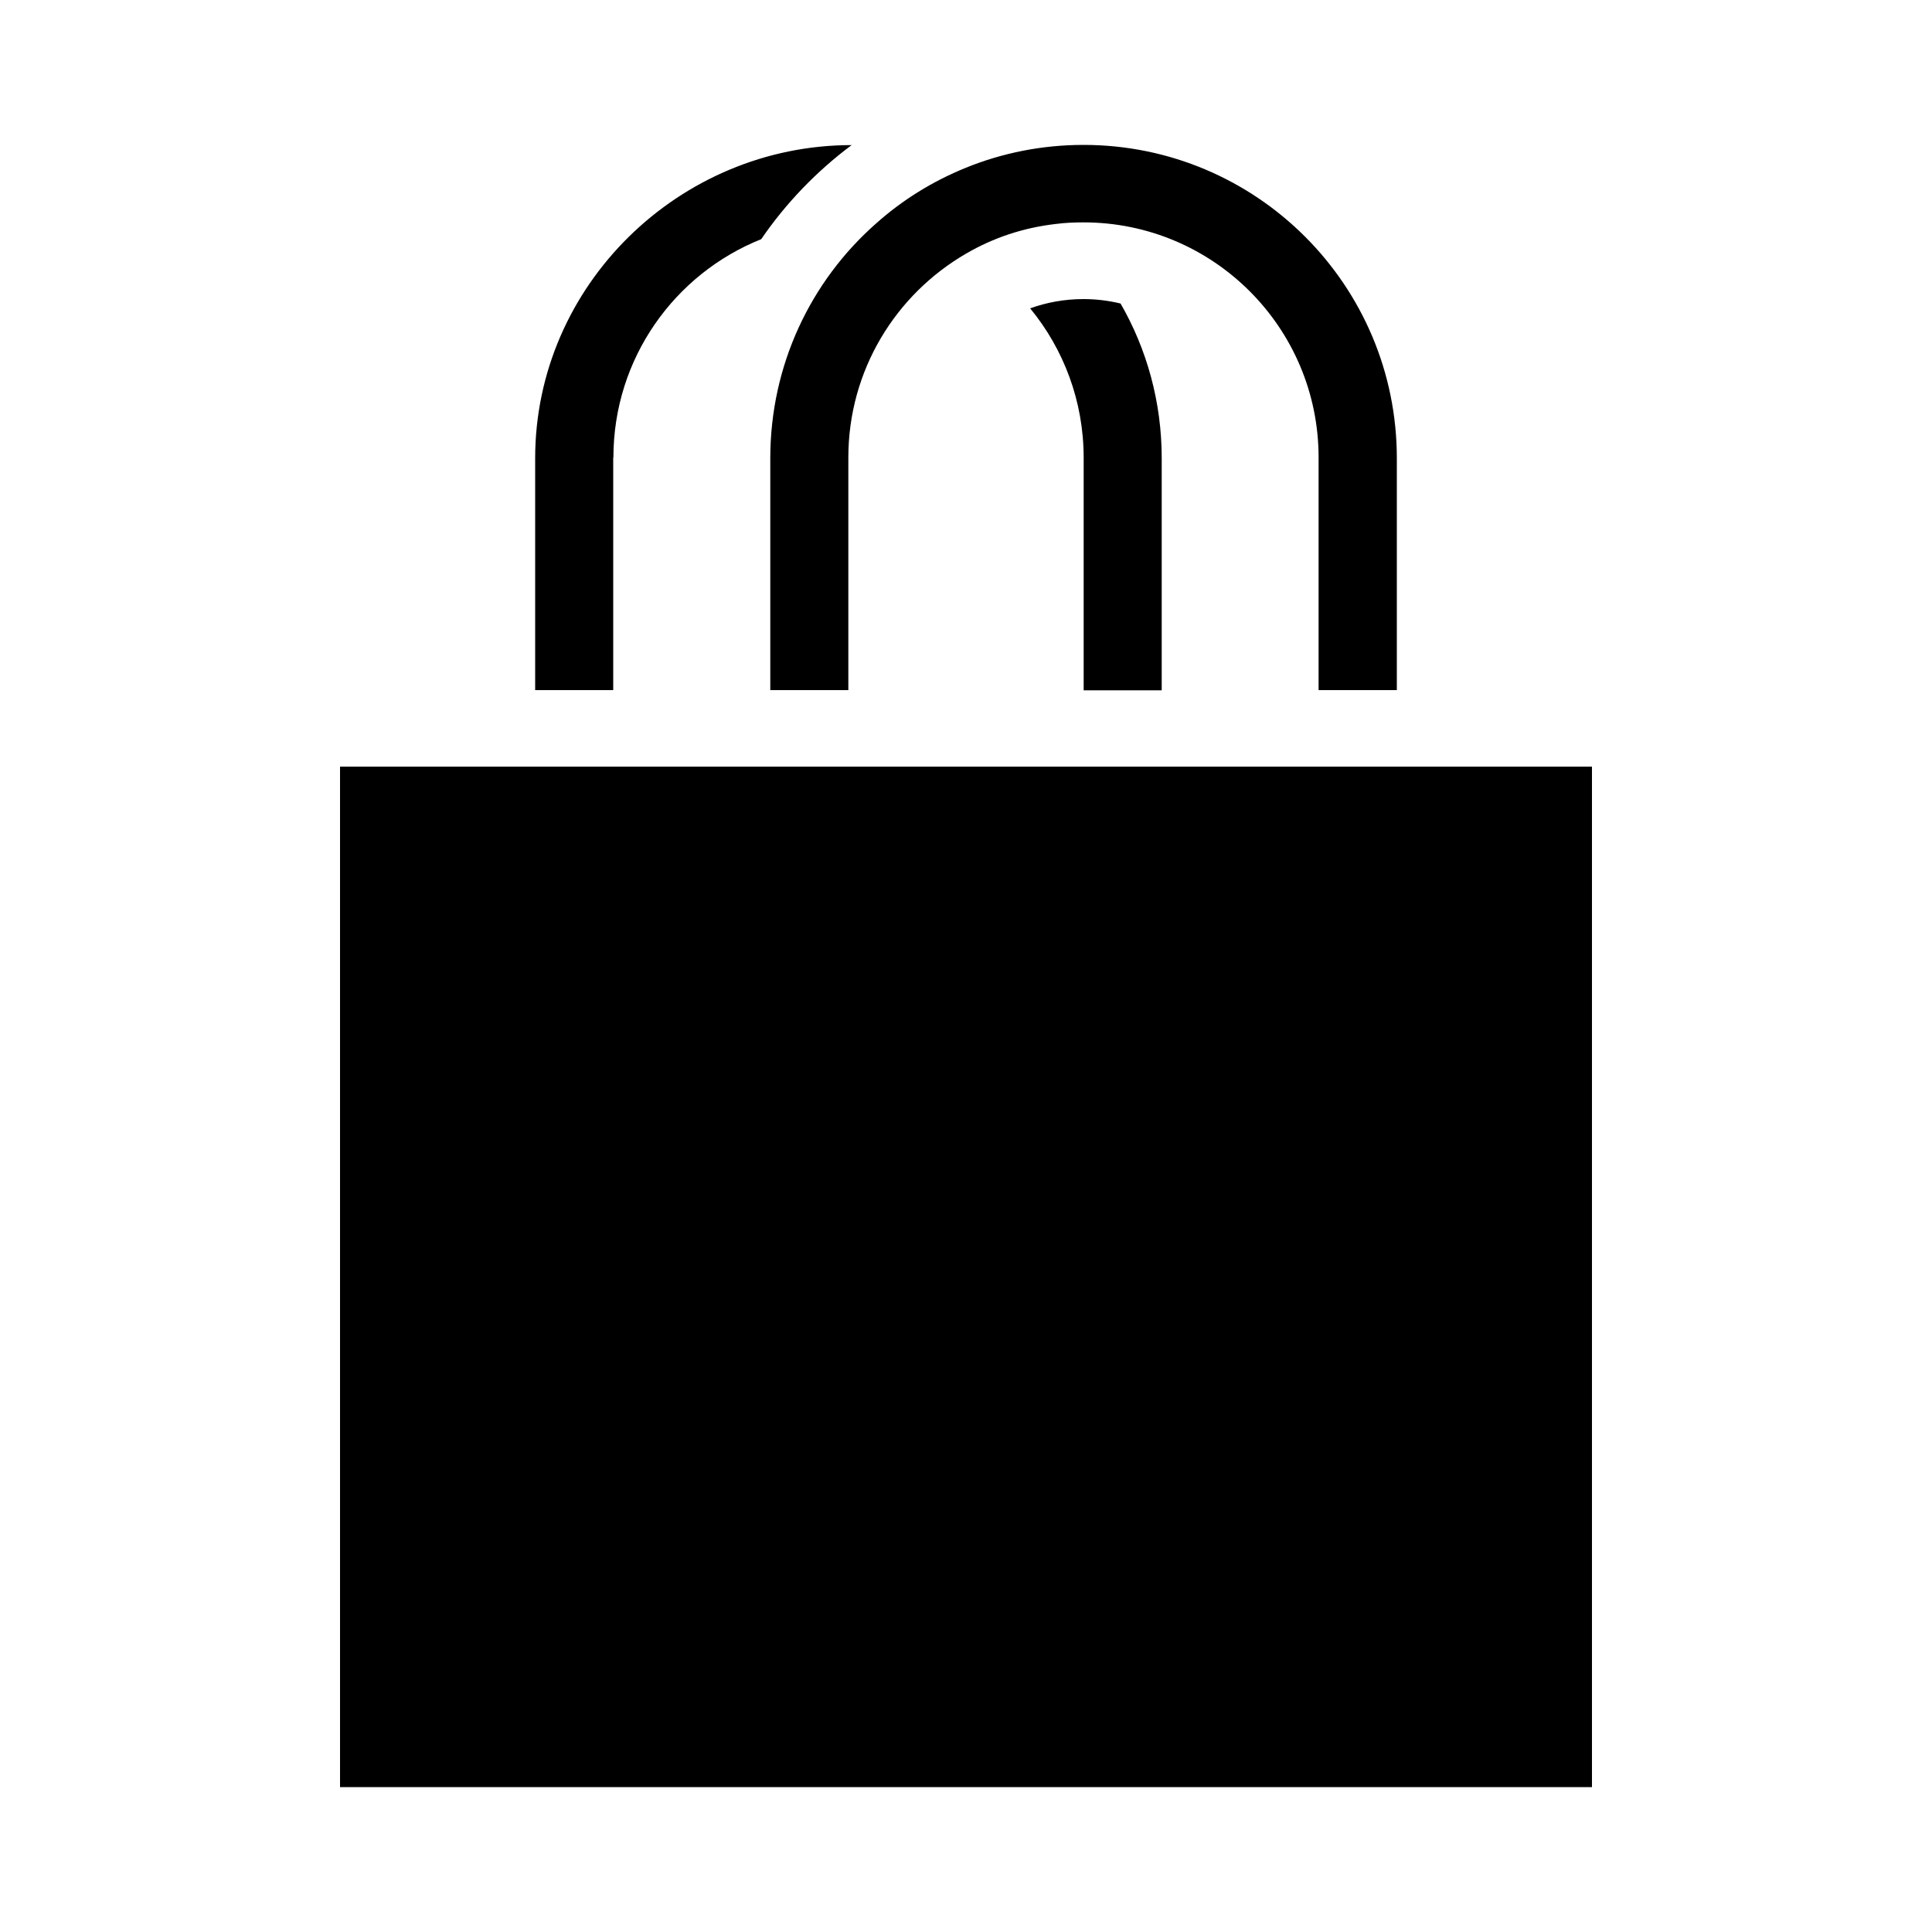 <?xml version="1.0" encoding="iso-8859-1"?>
<!-- Generator: Adobe Illustrator 18.1.0, SVG Export Plug-In . SVG Version: 6.00 Build 0)  -->
<!DOCTYPE svg PUBLIC "-//W3C//DTD SVG 1.1//EN" "http://www.w3.org/Graphics/SVG/1.1/DTD/svg11.dtd">
<svg version="1.1" xmlns="http://www.w3.org/2000/svg" xmlns:xlink="http://www.w3.org/1999/xlink" x="0px" y="0px" width="1000px"
	 height="1000px" viewBox="0 0 1000 1000" style="enable-background:new 0 0 1000 1000;" xml:space="preserve">
<style type="text/css">
	.st0{display:none;}
	.st1{display:inline;}
	.st2{fill:#FFFFFF;}
	.st3{fill:#FFFFFF;stroke:#000000;stroke-width:1.45;stroke-linejoin:bevel;}
	.st4{display:inline;fill:none;stroke:#C1272D;stroke-miterlimit:10;}
	.st5{display:inline;fill:#ED1C24;}
	.st6{display:inline;fill:#FFFFFF;}
	.st7{display:inline;fill:none;stroke:#ED1C24;stroke-miterlimit:10;}
	.st8{fill:#ED1C24;}
	.st9{fill-rule:evenodd;clip-rule:evenodd;}
	.st10{fill:#231F20;}
</style>
<g id="Layer_2" class="st0">
</g>
<g id="Layer_1">
	<path d="M824,396.8V925H176V396.8H824z M601.3,357.2v-120c0-29.1-7.7-56.5-21.3-80.1c-6.2-1.5-12.6-2.3-19.2-2.3
		c-9.7,0-19,1.7-27.6,4.8c17.3,21,27.7,48,27.7,77.3v120.4H601.3z M398.7,357.2h40.4V236.8c0-45.1,24.5-84.4,60.9-105.5
		c14-8.2,29.8-13.5,46.7-15.4c4.6-0.6,9.3-0.8,14.1-0.8c67.2,0,121.7,54.5,121.7,121.7v120.4H723v-120C723,147.6,650.4,75,560.8,75
		c-21.5,0-42.1,4.2-60.8,11.8c-17.3,7-33.1,16.8-46.8,29.1c-33.5,29.6-54.5,73-54.5,121.3V357.2z M317.5,236.8
		c0-51.3,31.7-95.1,76.5-113c12.8-18.7,28.7-35.2,46.8-48.7c-89.2,0-163.8,72.6-163.8,162.1v120h40.4V236.8z"/>
</g>
</svg>
